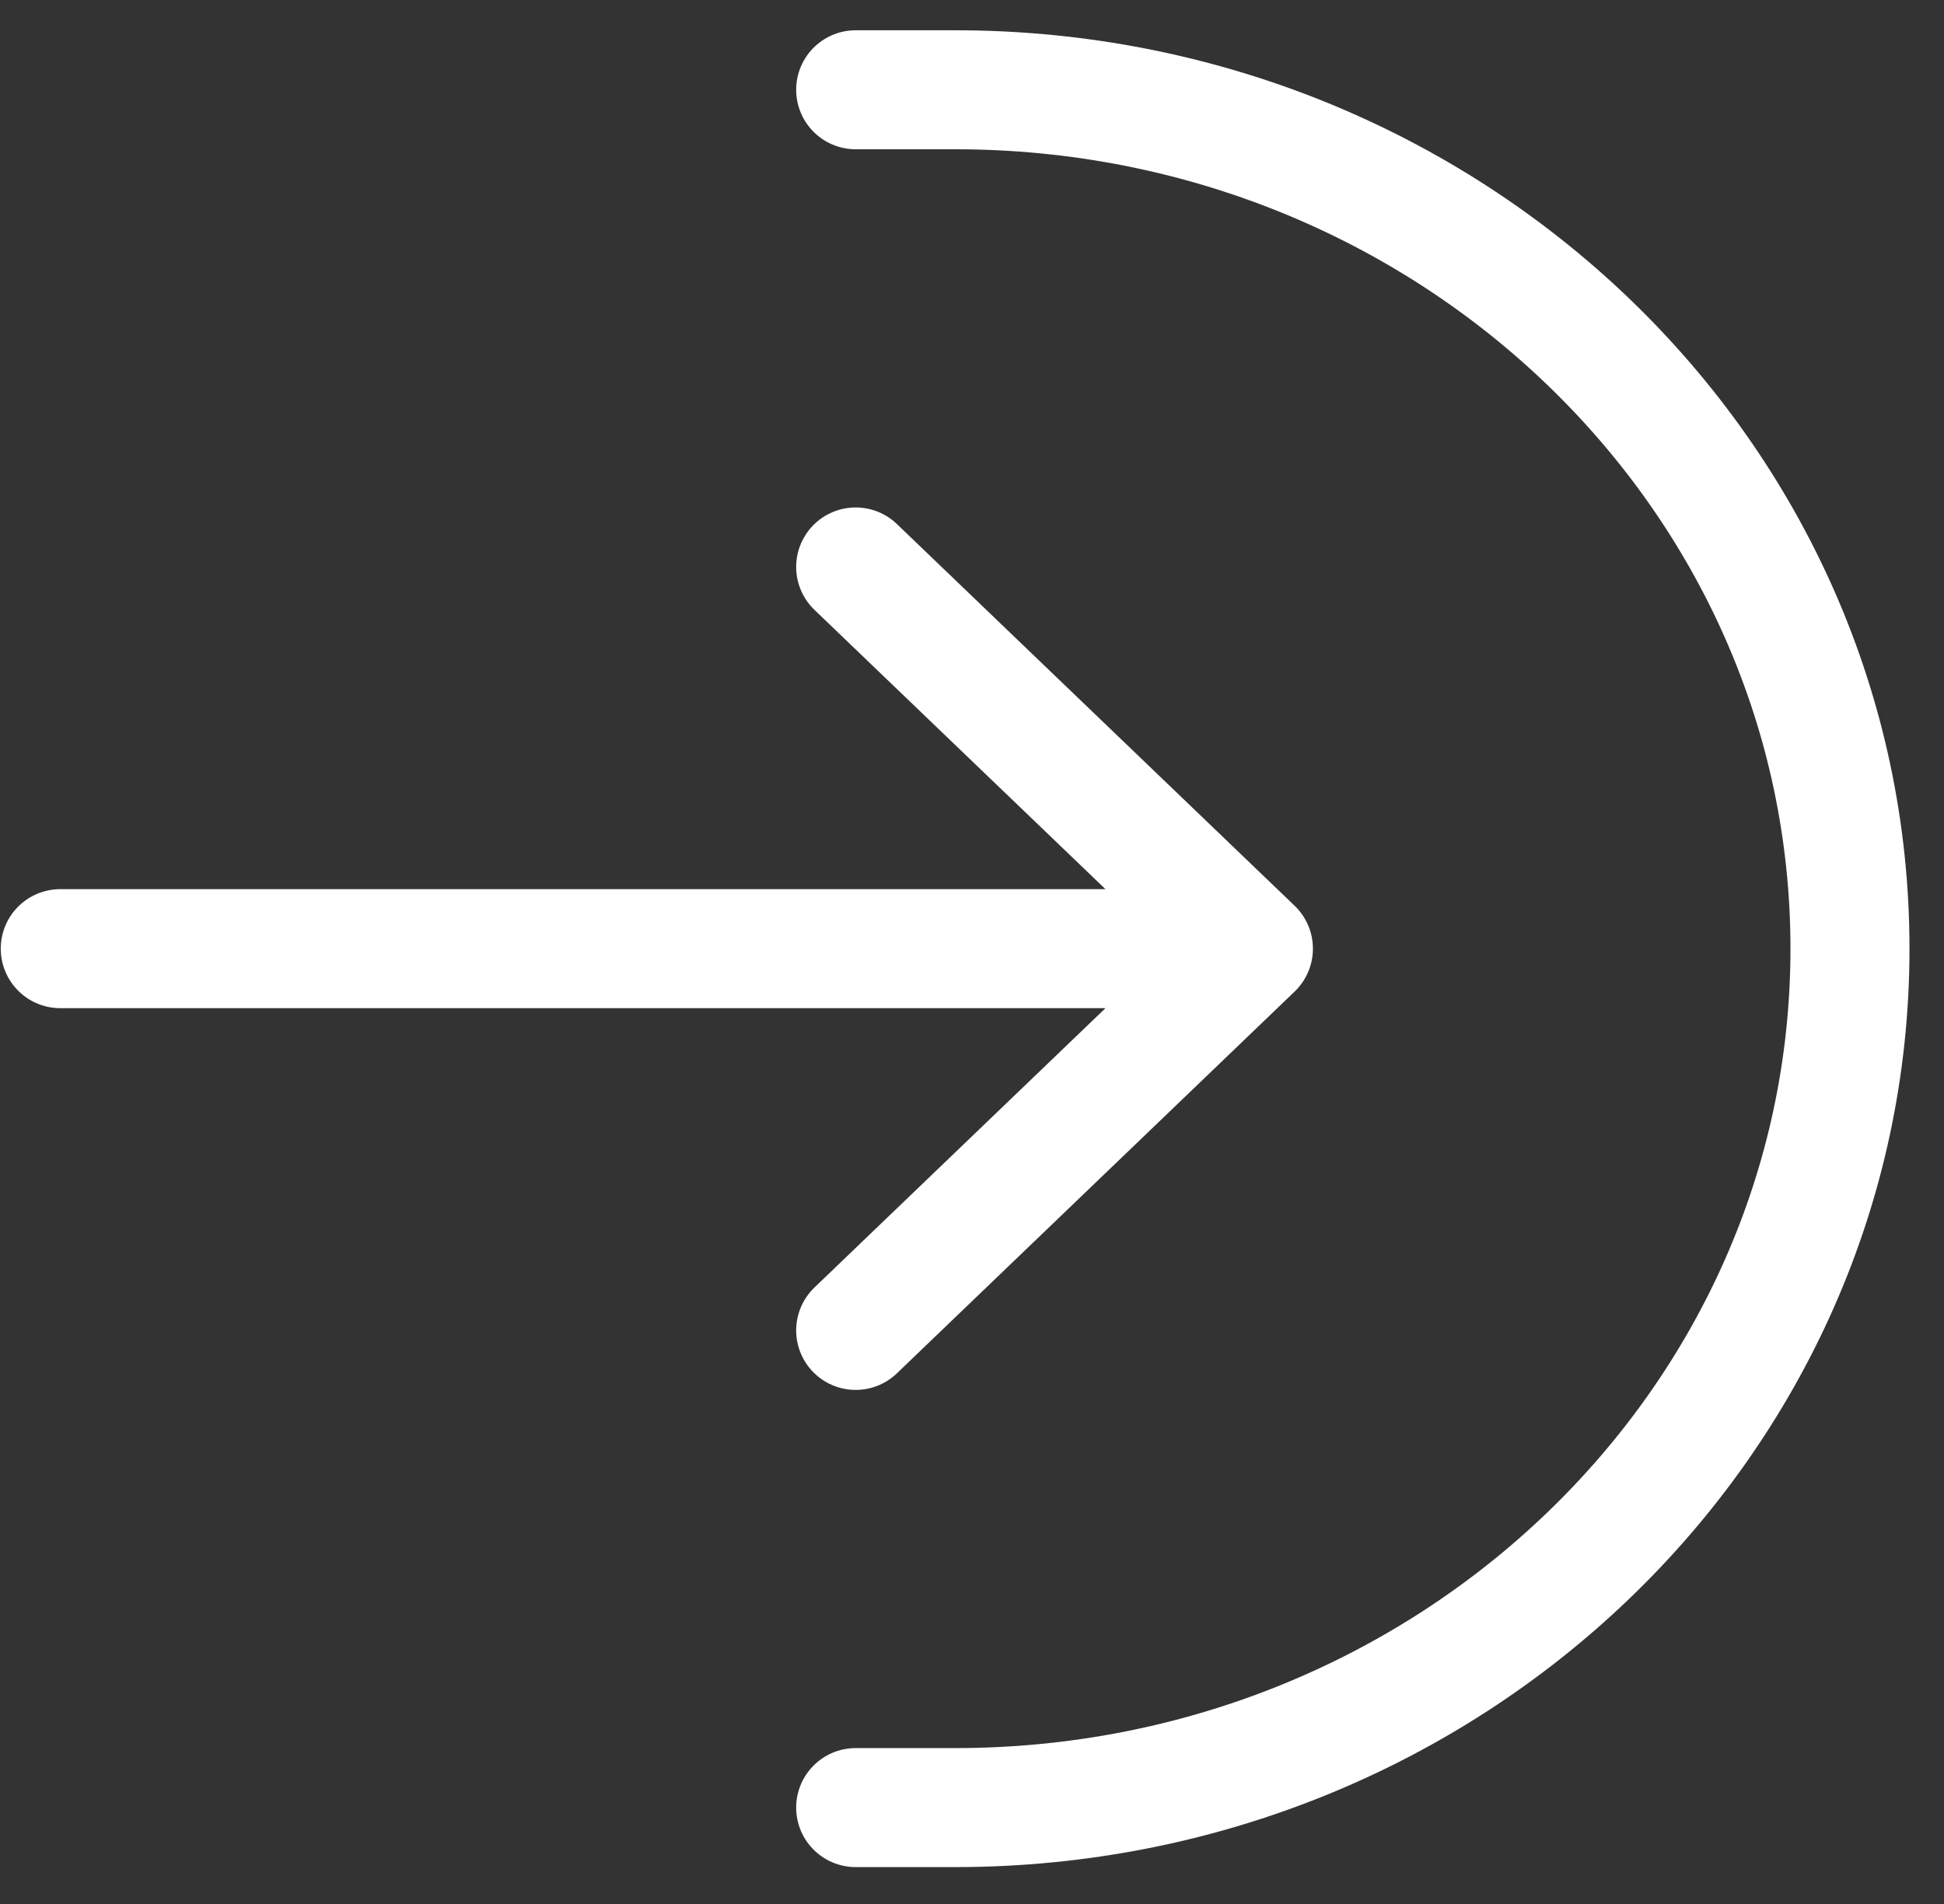 <svg width="49" height="48" viewBox="0 0 49 48" fill="none" xmlns="http://www.w3.org/2000/svg">
<rect x="0" y="0" width="49" height="48" fill="#333333" stroke="none"/>
<path d="M21.568 45.57H24.074C36.531 45.57 46.63 35.875 46.63 23.916C46.63 11.958 36.531 2.263 24.074 2.263H21.568M21.568 33.54L31.593 23.916M31.593 23.916L21.568 14.293M31.593 23.916H1.519" stroke="white" stroke-width="3" stroke-linecap="round" stroke-linejoin="round"/>
</svg>
